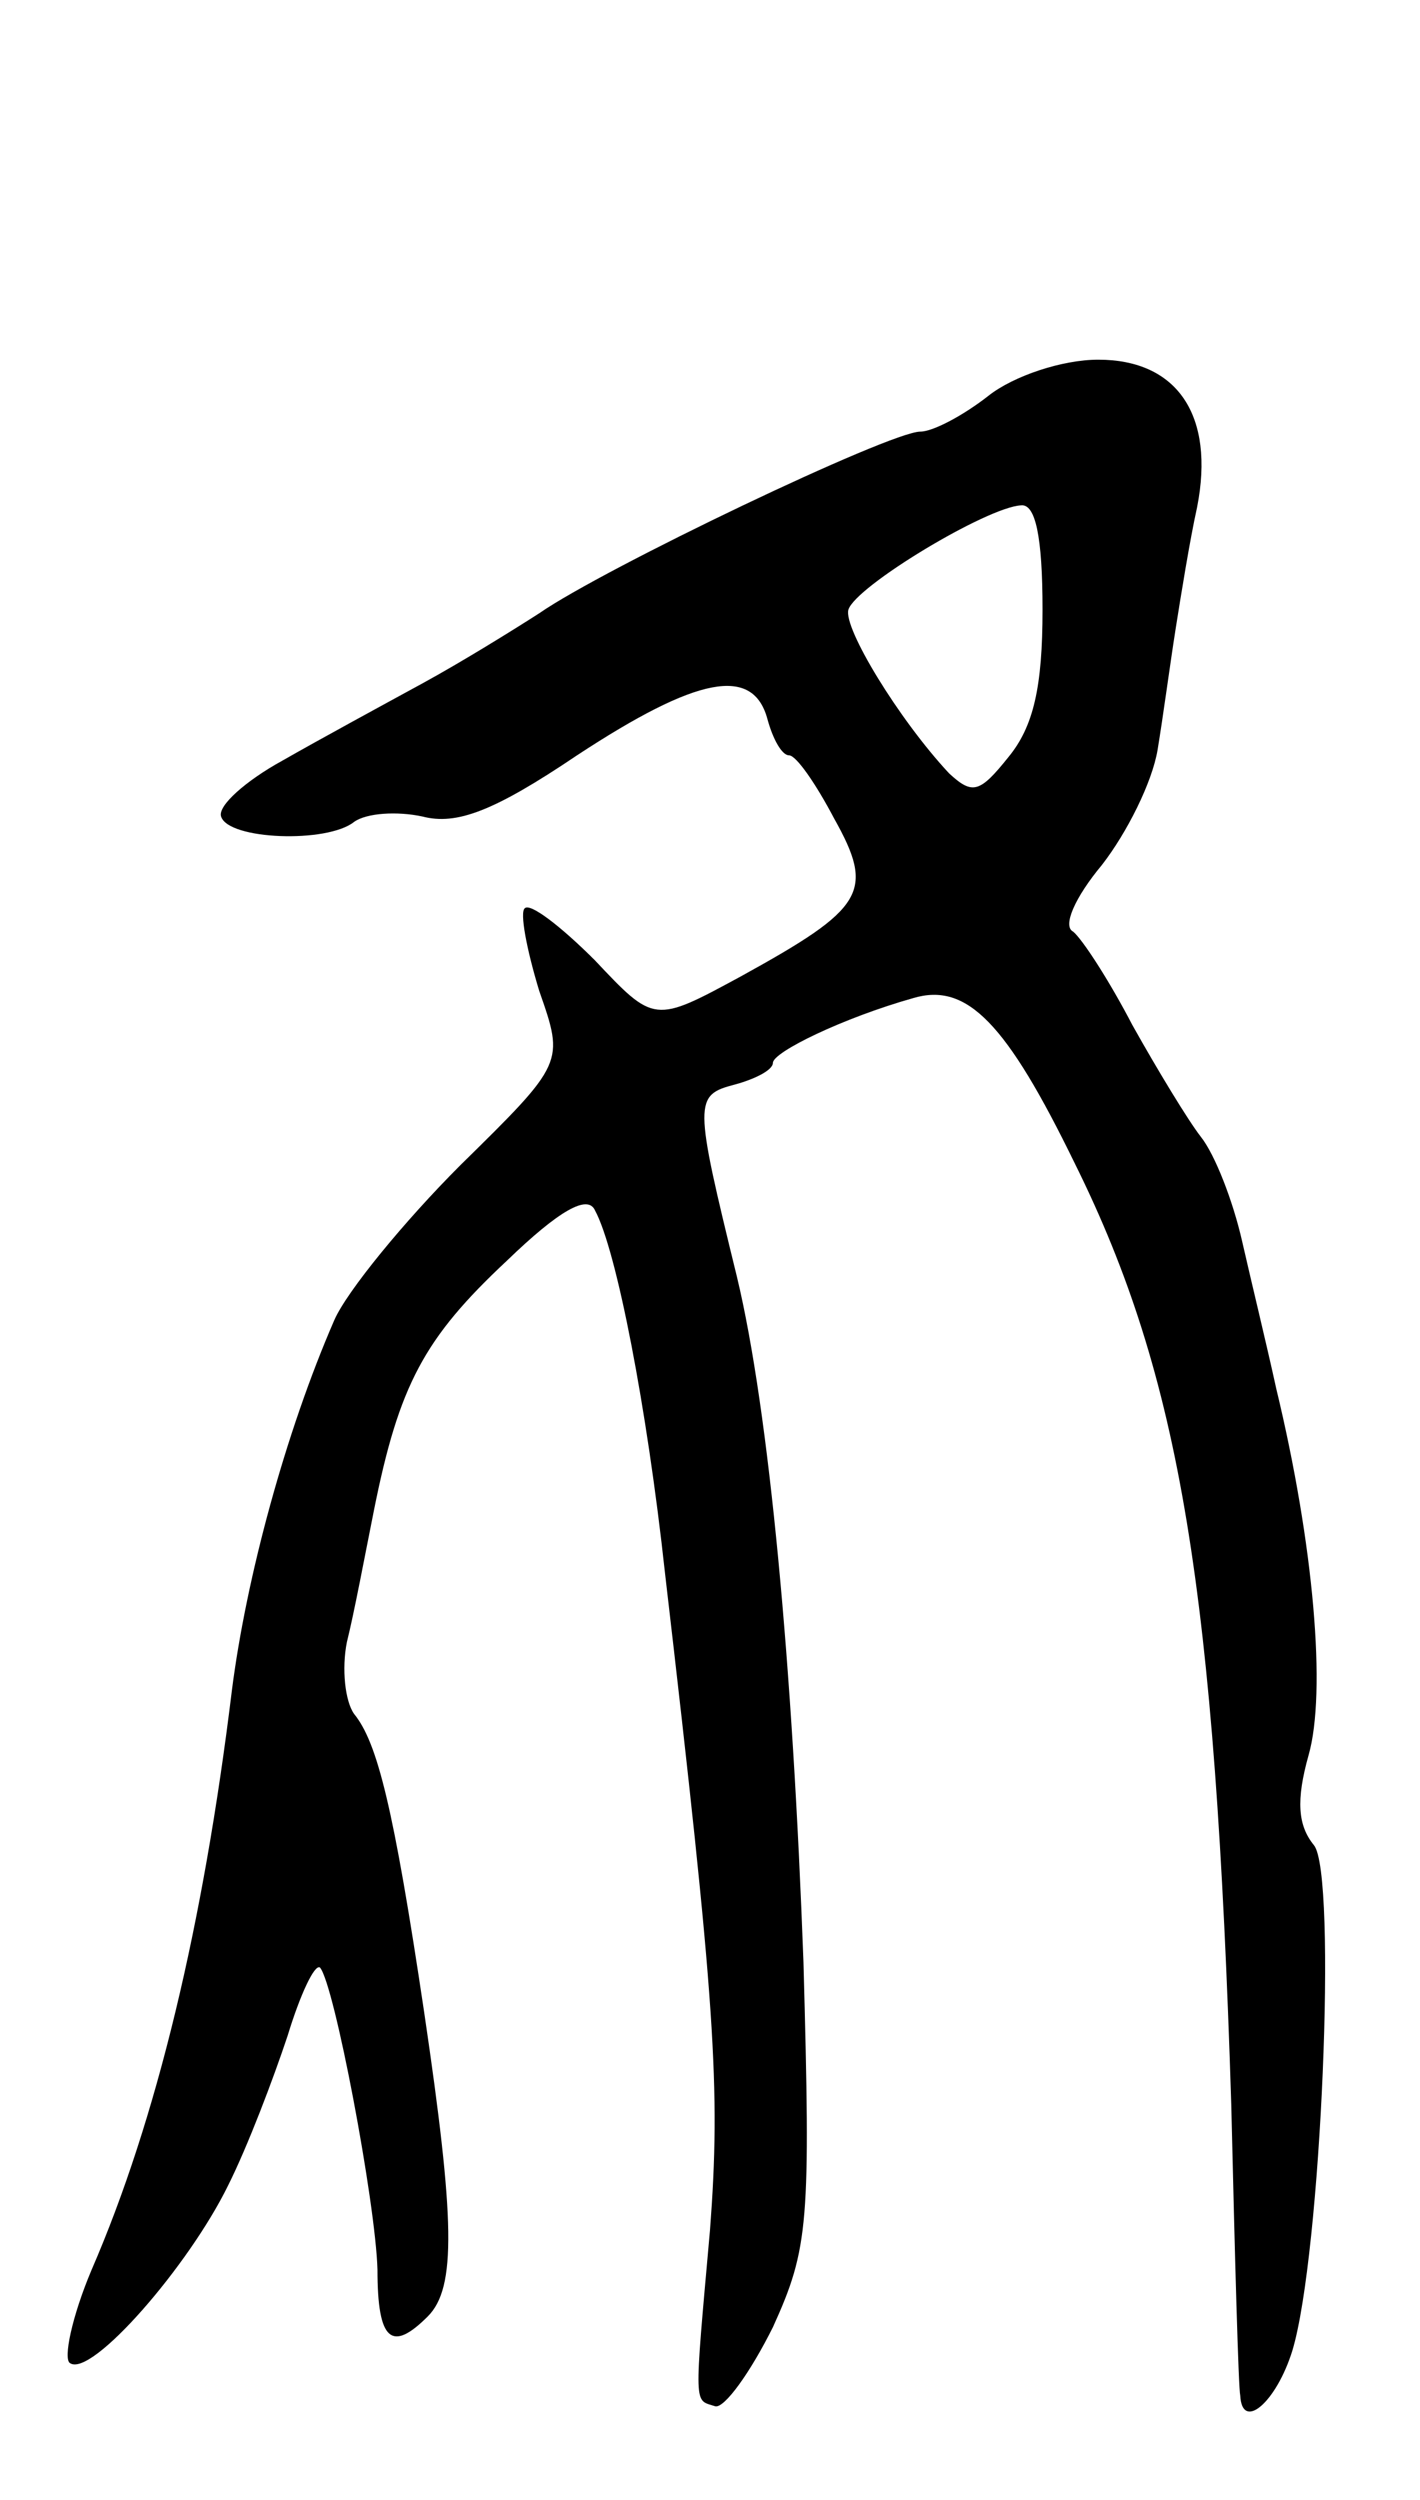<svg version="1.0" xmlns="http://www.w3.org/2000/svg"
 width="79pt" height="139pt" viewBox="0 0 79 139"
 preserveAspectRatio="xMidYMid meet">
<g transform="translate(0,139) scale(0.1,-0.1)"
fill="#000000" stroke="none">
<path d="M550 1170 c-14 -11 -31 -20 -38 -20 -17 0 -176 -76 -212 -101 -14 -9
-43 -27 -65 -39 -22 -12 -57 -31 -78 -43 -20 -11 -36 -25 -34 -31 4 -13 59
-15 74 -3 7 5 24 6 38 3 19 -5 40 3 86 34 67 44 98 50 106 20 3 -11 8 -20 12
-20 4 0 15 -16 25 -35 23 -41 17 -50 -52 -88 -48 -26 -48 -26 -81 9 -19 19
-36 32 -39 29 -3 -2 1 -23 8 -46 14 -40 14 -40 -44 -97 -31 -31 -63 -70 -70
-86 -27 -62 -49 -143 -57 -206 -16 -131 -42 -239 -78 -322 -11 -26 -16 -50
-12 -52 12 -8 66 54 88 99 11 22 25 59 33 83 7 23 15 40 18 38 8 -9 31 -131
32 -168 0 -40 8 -46 28 -26 16 16 15 54 -2 169 -17 114 -26 150 -39 166 -5 7
-7 25 -4 40 4 16 10 48 15 73 14 70 28 96 74 139 29 28 45 37 49 28 12 -22 29
-110 39 -202 28 -240 31 -286 25 -365 -9 -101 -9 -94 3 -98 5 -1 19 18 32 44
20 44 21 58 17 203 -6 164 -19 306 -37 381 -24 98 -24 101 -1 107 11 3 21 8
21 12 0 6 39 25 78 36 30 9 52 -14 90 -92 59 -119 78 -238 87 -523 2 -85 4
-158 5 -162 1 -20 20 -4 29 25 16 53 25 265 12 281 -9 11 -10 25 -3 50 10 35
3 117 -18 204 -5 23 -14 60 -19 82 -5 22 -15 48 -23 58 -7 9 -24 37 -38 62
-13 25 -28 48 -33 52 -6 3 1 19 16 37 14 18 28 46 31 64 3 18 7 48 10 67 3 19
8 50 12 68 10 51 -11 82 -55 82 -20 0 -47 -9 -61 -20z m30 -119 c0 -43 -5 -65
-19 -82 -16 -20 -20 -21 -33 -9 -28 30 -59 81 -56 91 4 13 77 57 96 58 8 1 12
-17 12 -58z"/>
</g>
</svg>
